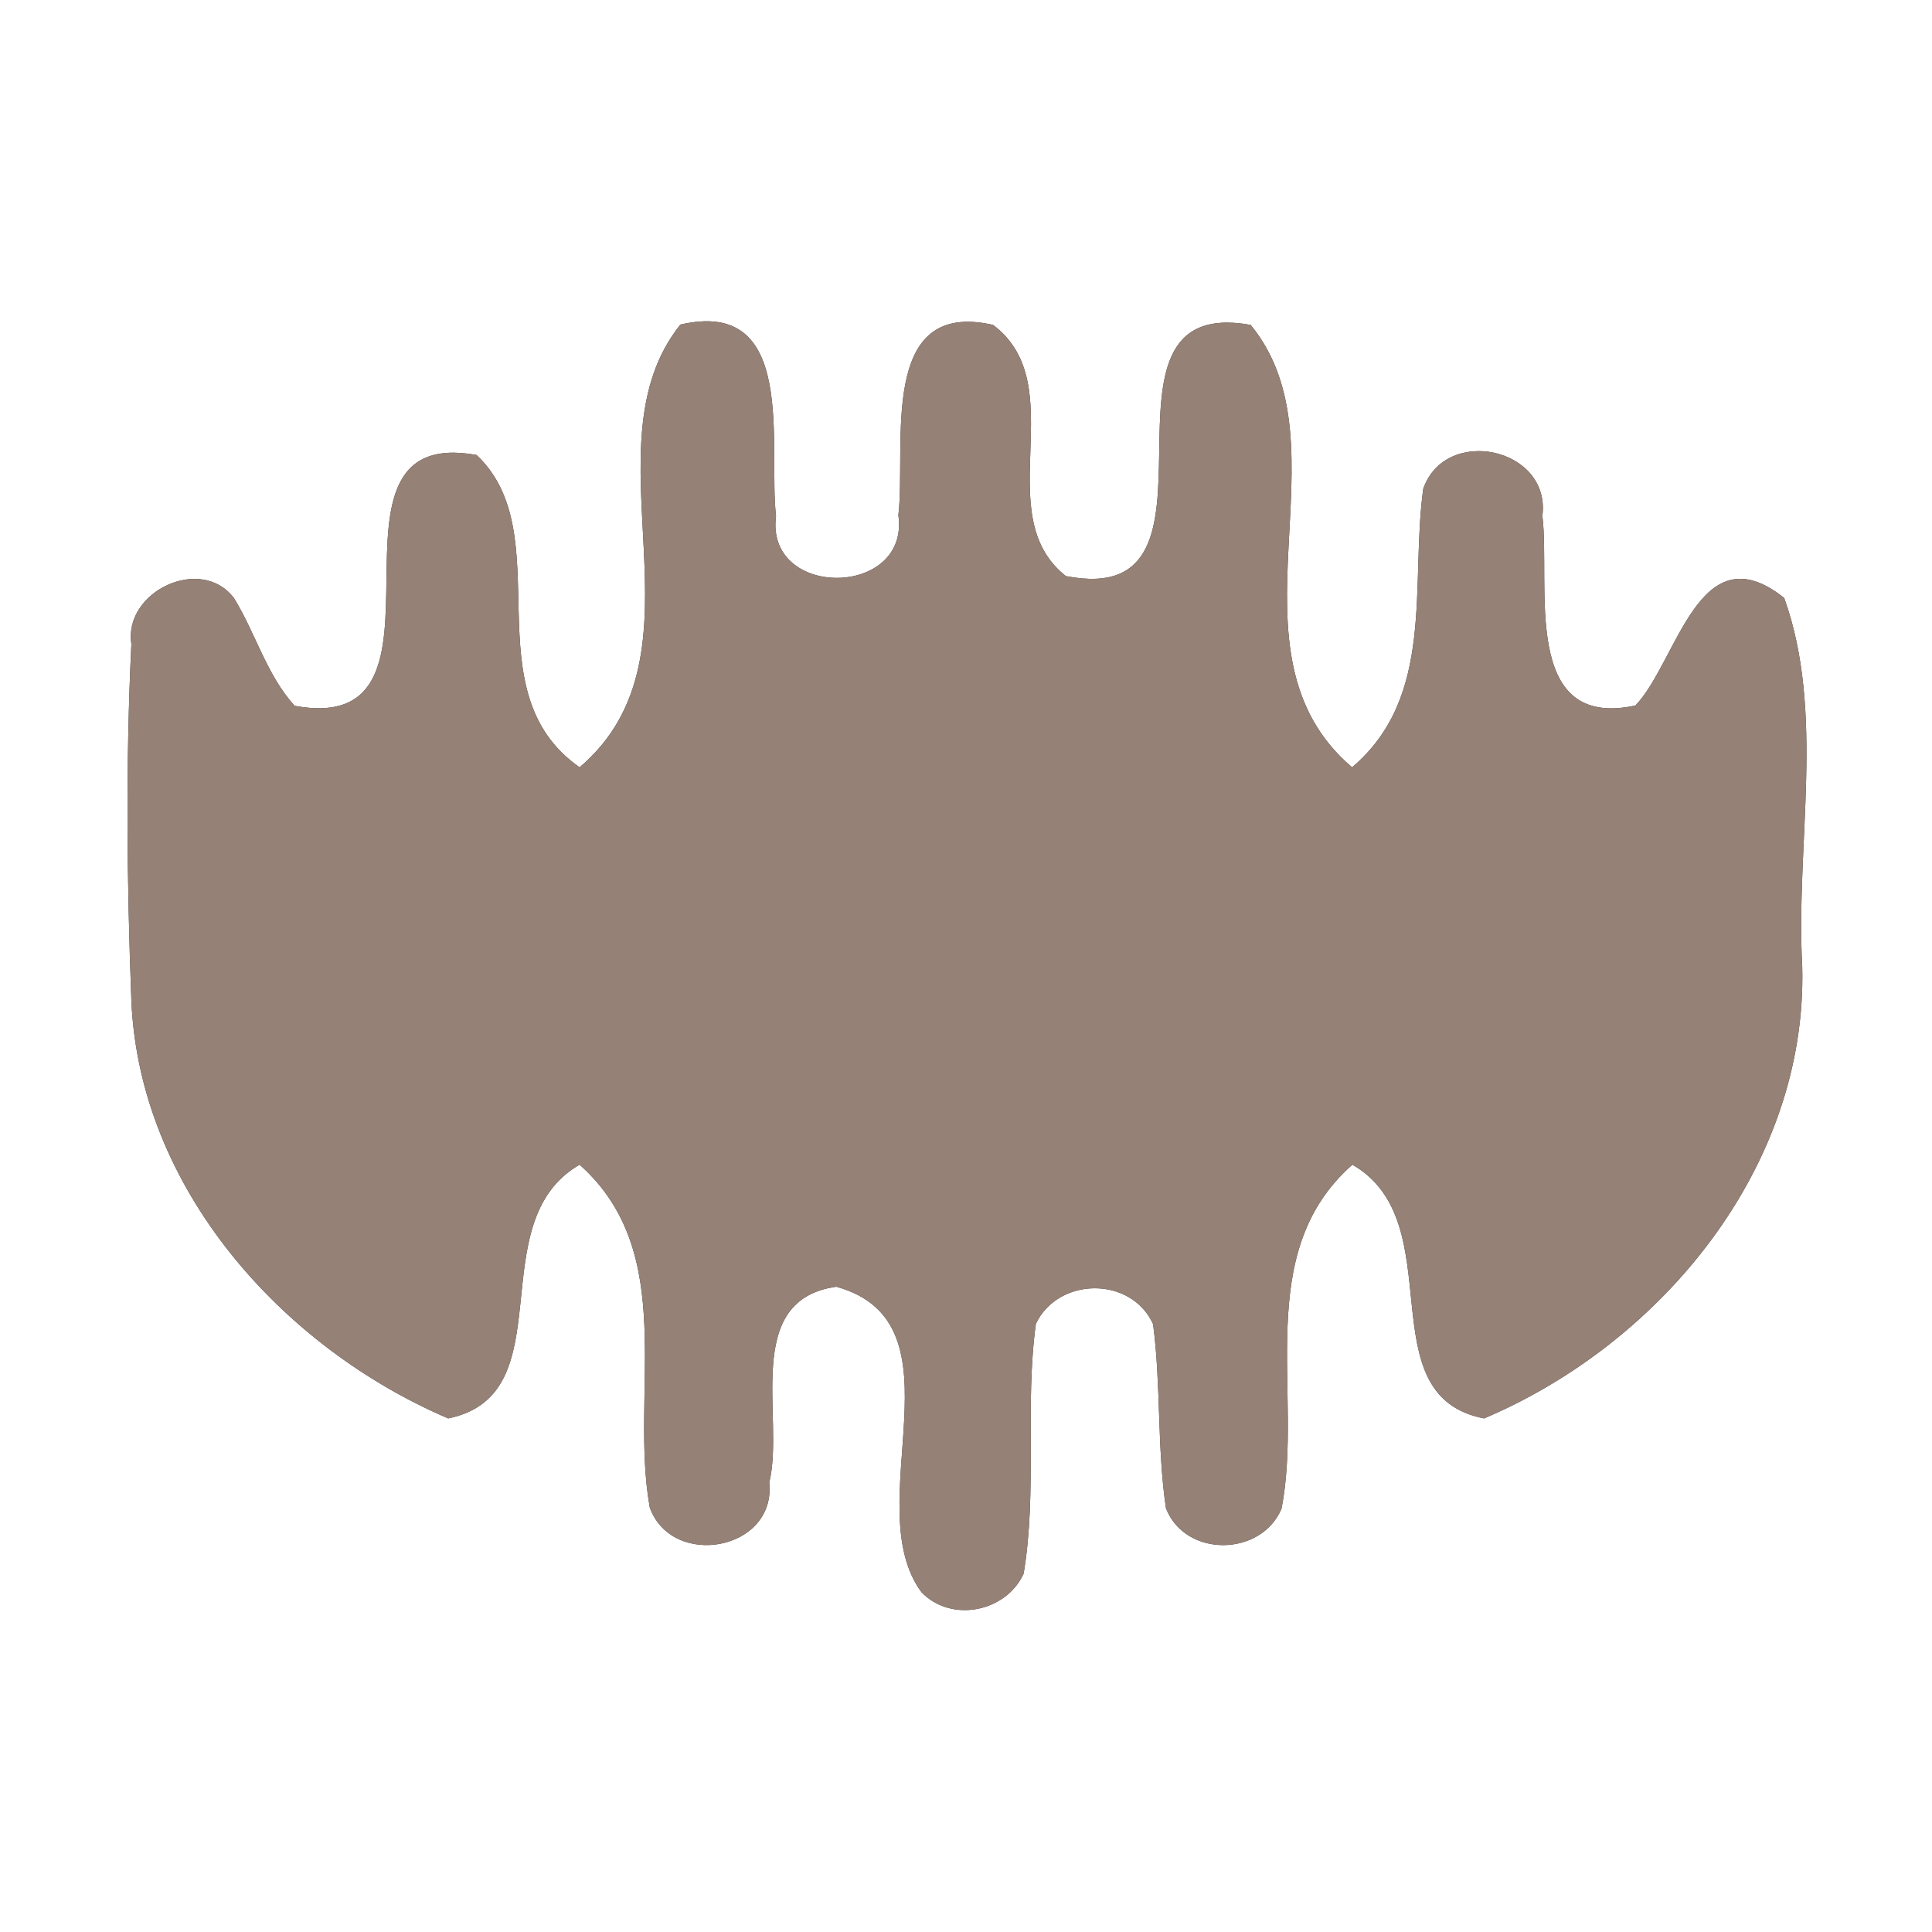 <?xml version="1.0" encoding="UTF-8" ?>
<!DOCTYPE svg PUBLIC "-//W3C//DTD SVG 1.1//EN" "http://www.w3.org/Graphics/SVG/1.1/DTD/svg11.dtd">
<svg width="60pt" height="60pt" viewBox="0 0 60 60" version="1.1" xmlns="http://www.w3.org/2000/svg">
<rect x="0" y="0" width="60" height="60" fill="#333333" stroke="none"/>
<g id="#ffffffff">
<path fill="#ffffff" opacity="1.00" d=" M 0.00 0.00 L 60.00 0.00 L 60.00 60.00 L 0.00 60.00 L 0.00 0.00 M 21.13 10.08 C 18.08 13.89 22.19 20.26 18.00 23.83 C 14.60 21.45 17.42 16.60 14.80 14.13 C 9.30 13.13 14.72 22.94 9.15 21.92 C 8.28 20.96 7.94 19.67 7.27 18.58 C 6.25 17.22 3.83 18.37 4.08 20.00 C 3.90 23.69 3.94 27.39 4.08 31.08 C 4.33 36.90 8.75 41.84 13.92 44.05 C 17.57 43.30 14.88 37.97 18.00 36.17 C 21.10 38.93 19.54 43.24 20.18 46.82 C 20.88 48.74 24.11 48.15 23.89 46.04 C 24.38 44.04 23.02 40.38 25.97 39.96 C 30.06 41.09 26.62 46.76 28.62 49.45 C 29.55 50.41 31.25 50.06 31.79 48.87 C 32.22 46.30 31.82 43.68 32.17 41.11 C 32.87 39.65 35.13 39.63 35.81 41.12 C 36.06 43.02 35.93 44.95 36.21 46.84 C 36.81 48.38 39.17 48.35 39.80 46.85 C 40.49 43.27 38.87 38.93 42.00 36.17 C 45.13 37.97 42.42 43.34 46.09 44.05 C 51.61 41.71 56.13 36.23 55.97 30.02 C 55.76 26.24 56.69 22.13 55.41 18.57 C 52.76 16.46 52.10 20.54 50.79 21.91 C 47.21 22.68 48.16 18.16 47.90 16.02 C 48.17 13.90 44.89 13.20 44.20 15.18 C 43.79 18.16 44.59 21.62 41.99 23.83 C 37.80 20.26 41.96 13.89 38.84 10.09 C 33.28 9.09 38.74 19.00 33.10 17.89 C 30.68 15.98 33.34 11.97 30.84 10.09 C 27.24 9.27 28.15 13.85 27.90 16.00 C 28.26 18.57 23.76 18.61 24.10 16.03 C 23.85 13.85 24.79 9.23 21.13 10.08 Z" />
</g>
<g id="#000000ff">
<path fill="#968176" opacity="1.00" d=" M 21.13 10.08 C 24.79 9.23 23.85 13.85 24.10 16.03 C 23.76 18.61 28.26 18.57 27.90 16.00 C 28.15 13.85 27.24 9.27 30.84 10.09 C 33.34 11.97 30.68 15.98 33.10 17.89 C 38.74 19.00 33.28 9.09 38.84 10.09 C 41.96 13.89 37.80 20.26 41.99 23.83 C 44.59 21.62 43.79 18.16 44.20 15.18 C 44.89 13.20 48.17 13.90 47.90 16.02 C 48.16 18.16 47.21 22.68 50.79 21.91 C 52.10 20.54 52.76 16.46 55.41 18.57 C 56.69 22.13 55.76 26.24 55.97 30.02 C 56.13 36.23 51.61 41.71 46.09 44.05 C 42.42 43.34 45.13 37.97 42.00 36.17 C 38.87 38.93 40.49 43.27 39.80 46.85 C 39.17 48.35 36.81 48.38 36.21 46.84 C 35.93 44.95 36.06 43.02 35.81 41.12 C 35.13 39.63 32.87 39.65 32.17 41.11 C 31.82 43.68 32.22 46.30 31.79 48.87 C 31.25 50.06 29.55 50.41 28.62 49.45 C 26.62 46.76 30.06 41.09 25.97 39.96 C 23.02 40.38 24.38 44.04 23.89 46.04 C 24.11 48.15 20.88 48.74 20.18 46.82 C 19.54 43.24 21.10 38.93 18.00 36.17 C 14.88 37.97 17.57 43.30 13.92 44.05 C 8.75 41.84 4.33 36.90 4.08 31.08 C 3.94 27.39 3.90 23.69 4.08 20.00 C 3.83 18.37 6.25 17.22 7.27 18.58 C 7.94 19.67 8.28 20.96 9.15 21.92 C 14.72 22.94 9.30 13.13 14.80 14.13 C 17.42 16.60 14.60 21.45 18.00 23.83 C 22.19 20.26 18.08 13.89 21.13 10.08 Z" />
</g>
</svg>
